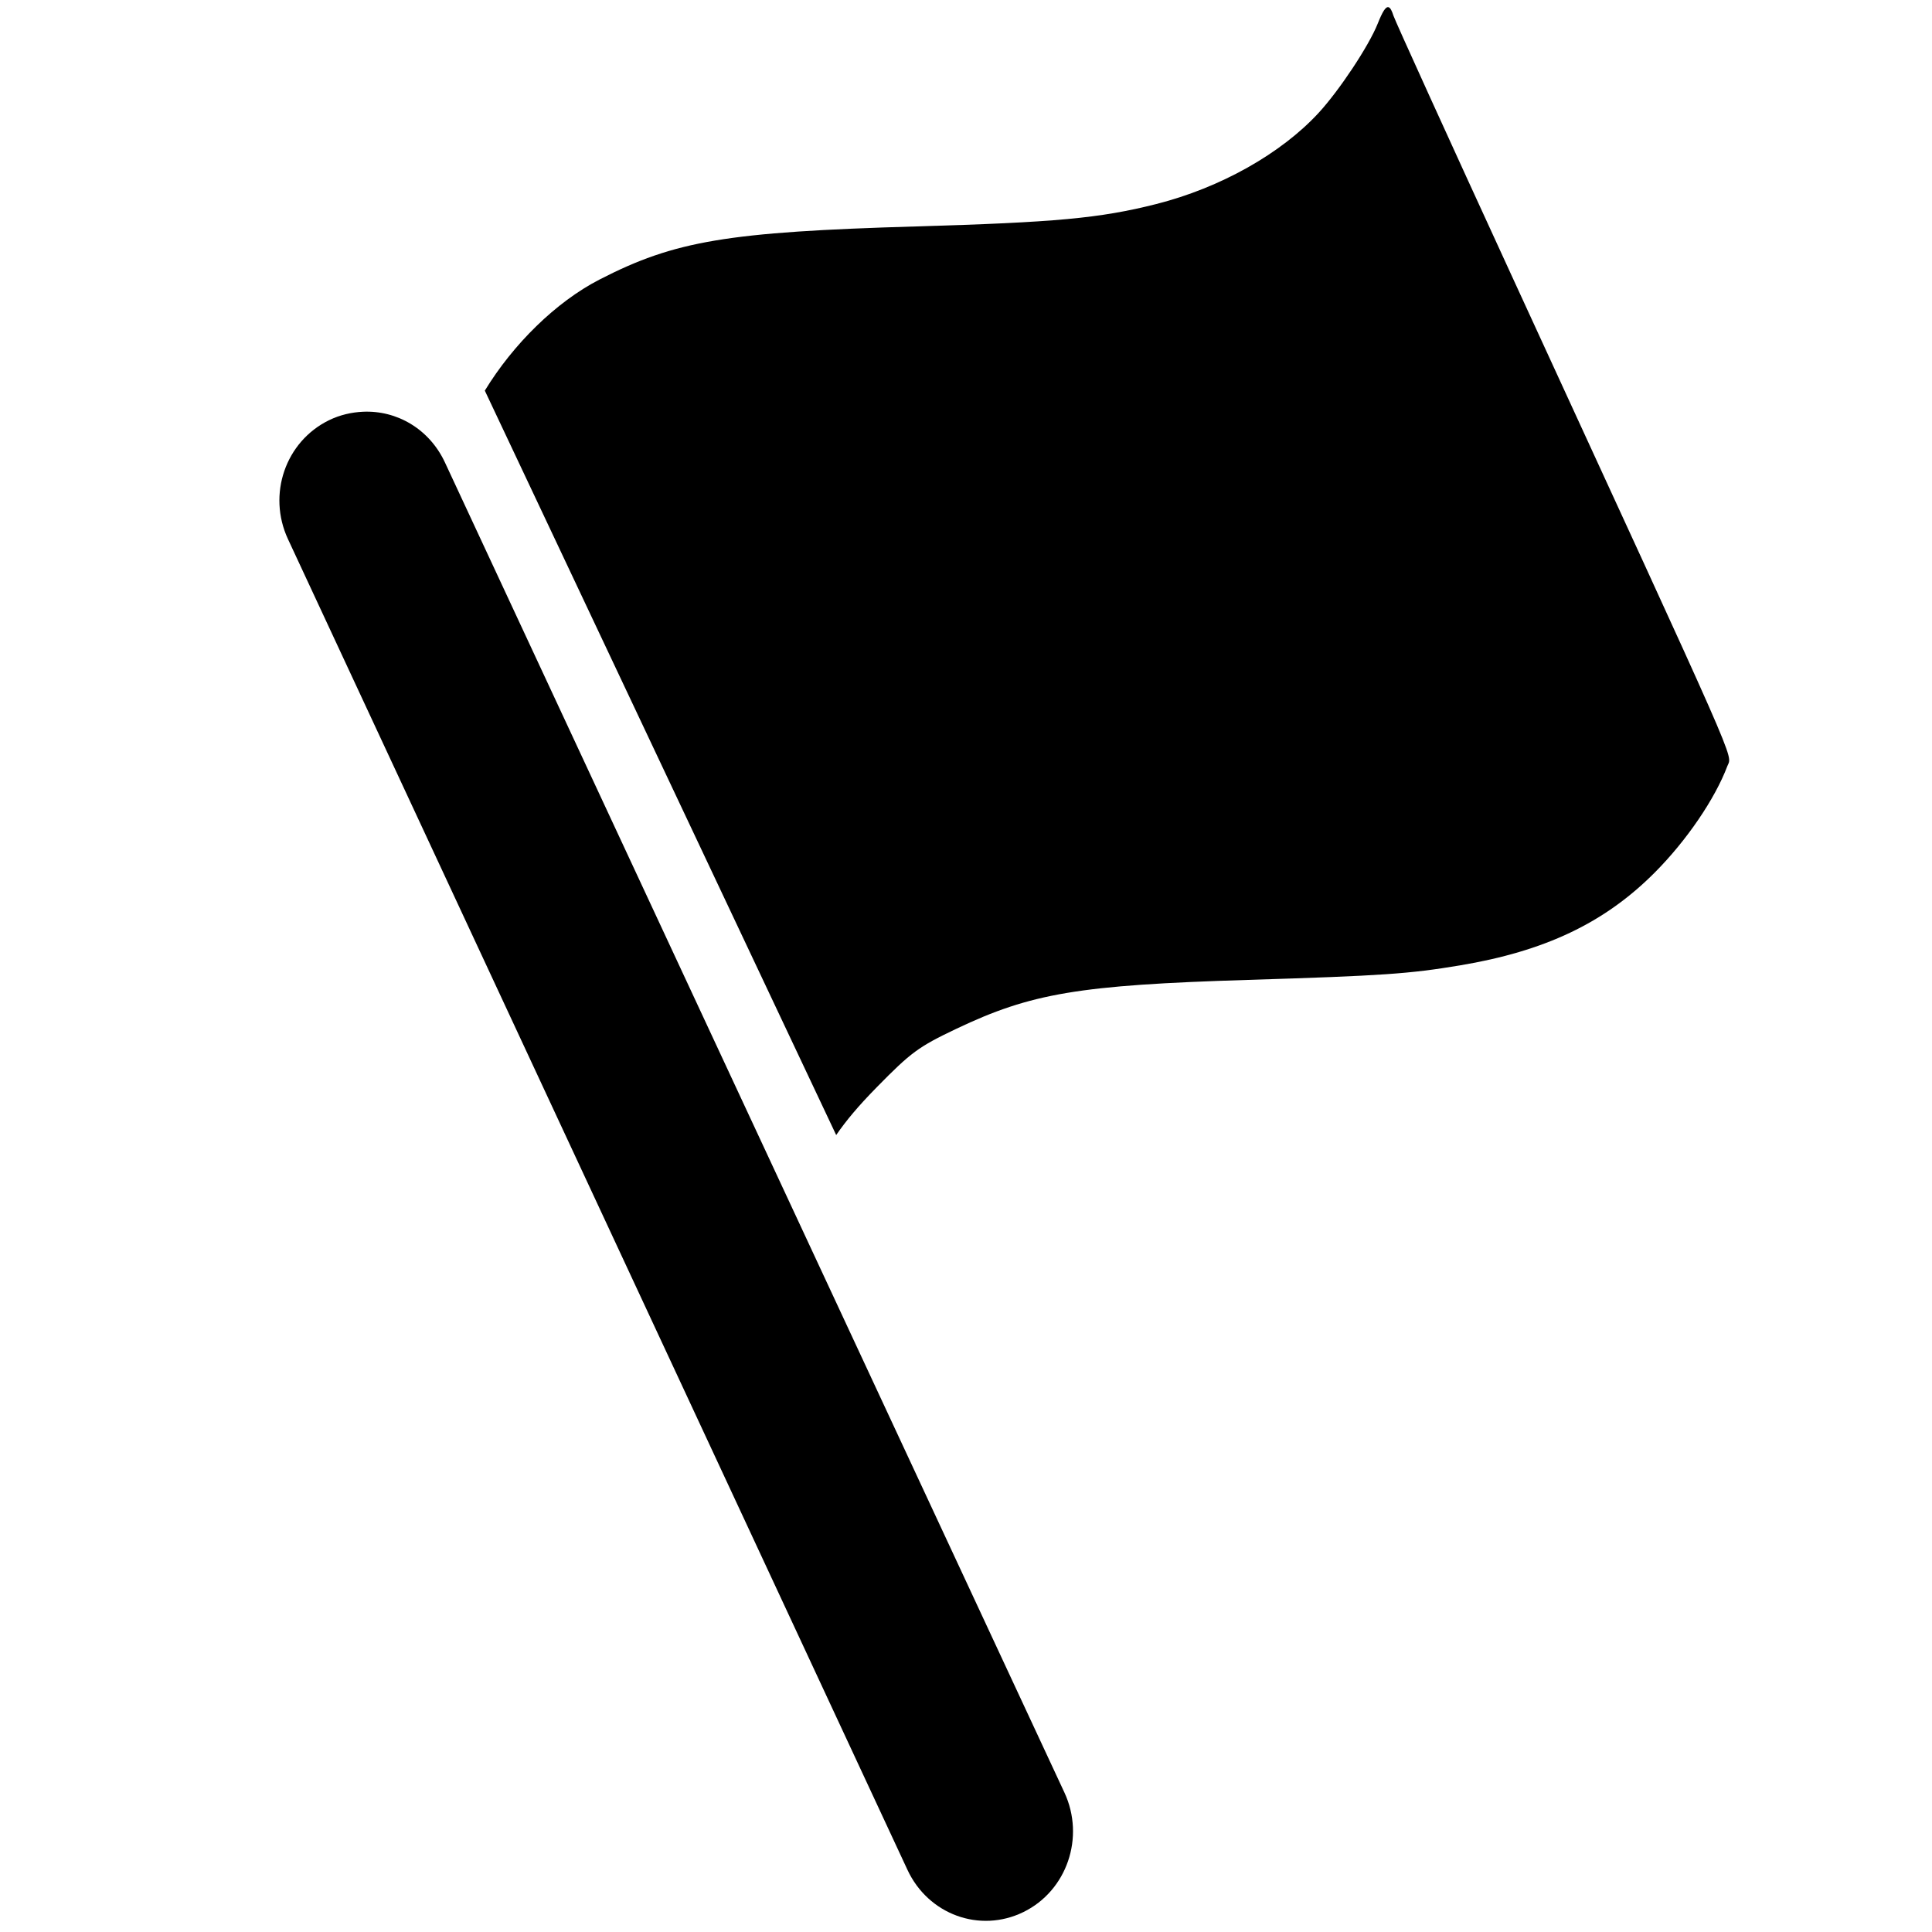 <?xml version="1.0" encoding="UTF-8" standalone="no"?>
<!-- Created with Inkscape (http://www.inkscape.org/) -->

<svg
   xmlns:dc="http://purl.org/dc/elements/1.1/"
   xmlns:cc="http://creativecommons.org/ns#"
   xmlns:rdf="http://www.w3.org/1999/02/22-rdf-syntax-ns#"
   xmlns:svg="http://www.w3.org/2000/svg"
   xmlns="http://www.w3.org/2000/svg"
   xmlns:sodipodi="http://sodipodi.sourceforge.net/DTD/sodipodi-0.dtd"
   xmlns:inkscape="http://www.inkscape.org/namespaces/inkscape"
   width="100"
   height="100"
   id="svg3993"
   version="1.1"
   inkscape:version="0.48.4 r9939"
   sodipodi:docname="ungroup.svg">
  <defs
     id="defs3995" />
  <sodipodi:namedview
     id="base"
     pagecolor="#ffffff"
     bordercolor="#666666"
     borderopacity="1.0"
     inkscape:pageopacity="0.0"
     inkscape:pageshadow="2"
     inkscape:zoom="1.4"
     inkscape:cx="362.1472"
     inkscape:cy="30.600109"
     inkscape:document-units="px"
     inkscape:current-layer="layer1"
     showgrid="false"
     inkscape:window-width="1920"
     inkscape:window-height="1058"
     inkscape:window-x="-8"
     inkscape:window-y="-8"
     inkscape:window-maximized="1"
     showborder="true" />
  <g
     inkscape:label="Ebene 1"
     inkscape:groupmode="layer"
     id="layer1"
     transform="translate(0,-952.362)">
    <path
       style="fill:#000000"
       d="M 71.875 0.375 C 71.721 0.326 71.554 0.614 71.312 1.219 C 70.841 2.398 69.31 4.694 68.25 5.844 C 66.316 7.942 63.18 9.718 59.844 10.562 C 56.923 11.302 54.611 11.509 47.438 11.719 C 37.649 12.005 34.933 12.461 31.031 14.469 C 28.768 15.634 26.557 17.82 25.094 20.219 L 43.281 58.75 C 43.796 58.002 44.413 57.262 45.375 56.281 C 47.153 54.469 47.534 54.185 49.5 53.25 C 53.374 51.407 55.851 50.988 64.594 50.719 C 71.609 50.503 72.953 50.404 75.562 49.969 C 79.947 49.237 83.044 47.782 85.656 45.156 C 87.299 43.505 88.767 41.351 89.406 39.656 C 89.66 38.985 90.261 40.404 78.25 14.281 C 74.961 7.128 72.206 1.068 72.125 0.812 C 72.044 0.557 71.967 0.405 71.875 0.375 z M 18.781 21.312 C 18.195 21.34 17.596 21.474 17.031 21.75 C 14.773 22.853 13.829 25.593 14.906 27.906 L 46.969 96.781 C 48.046 99.095 50.71 100.072 52.969 98.969 C 55.227 97.865 56.171 95.095 55.094 92.781 L 23.031 23.938 C 22.223 22.202 20.54 21.229 18.781 21.312 z "
       transform="translate(0,952.362)"
       id="path4151" />
  </g>
</svg>

